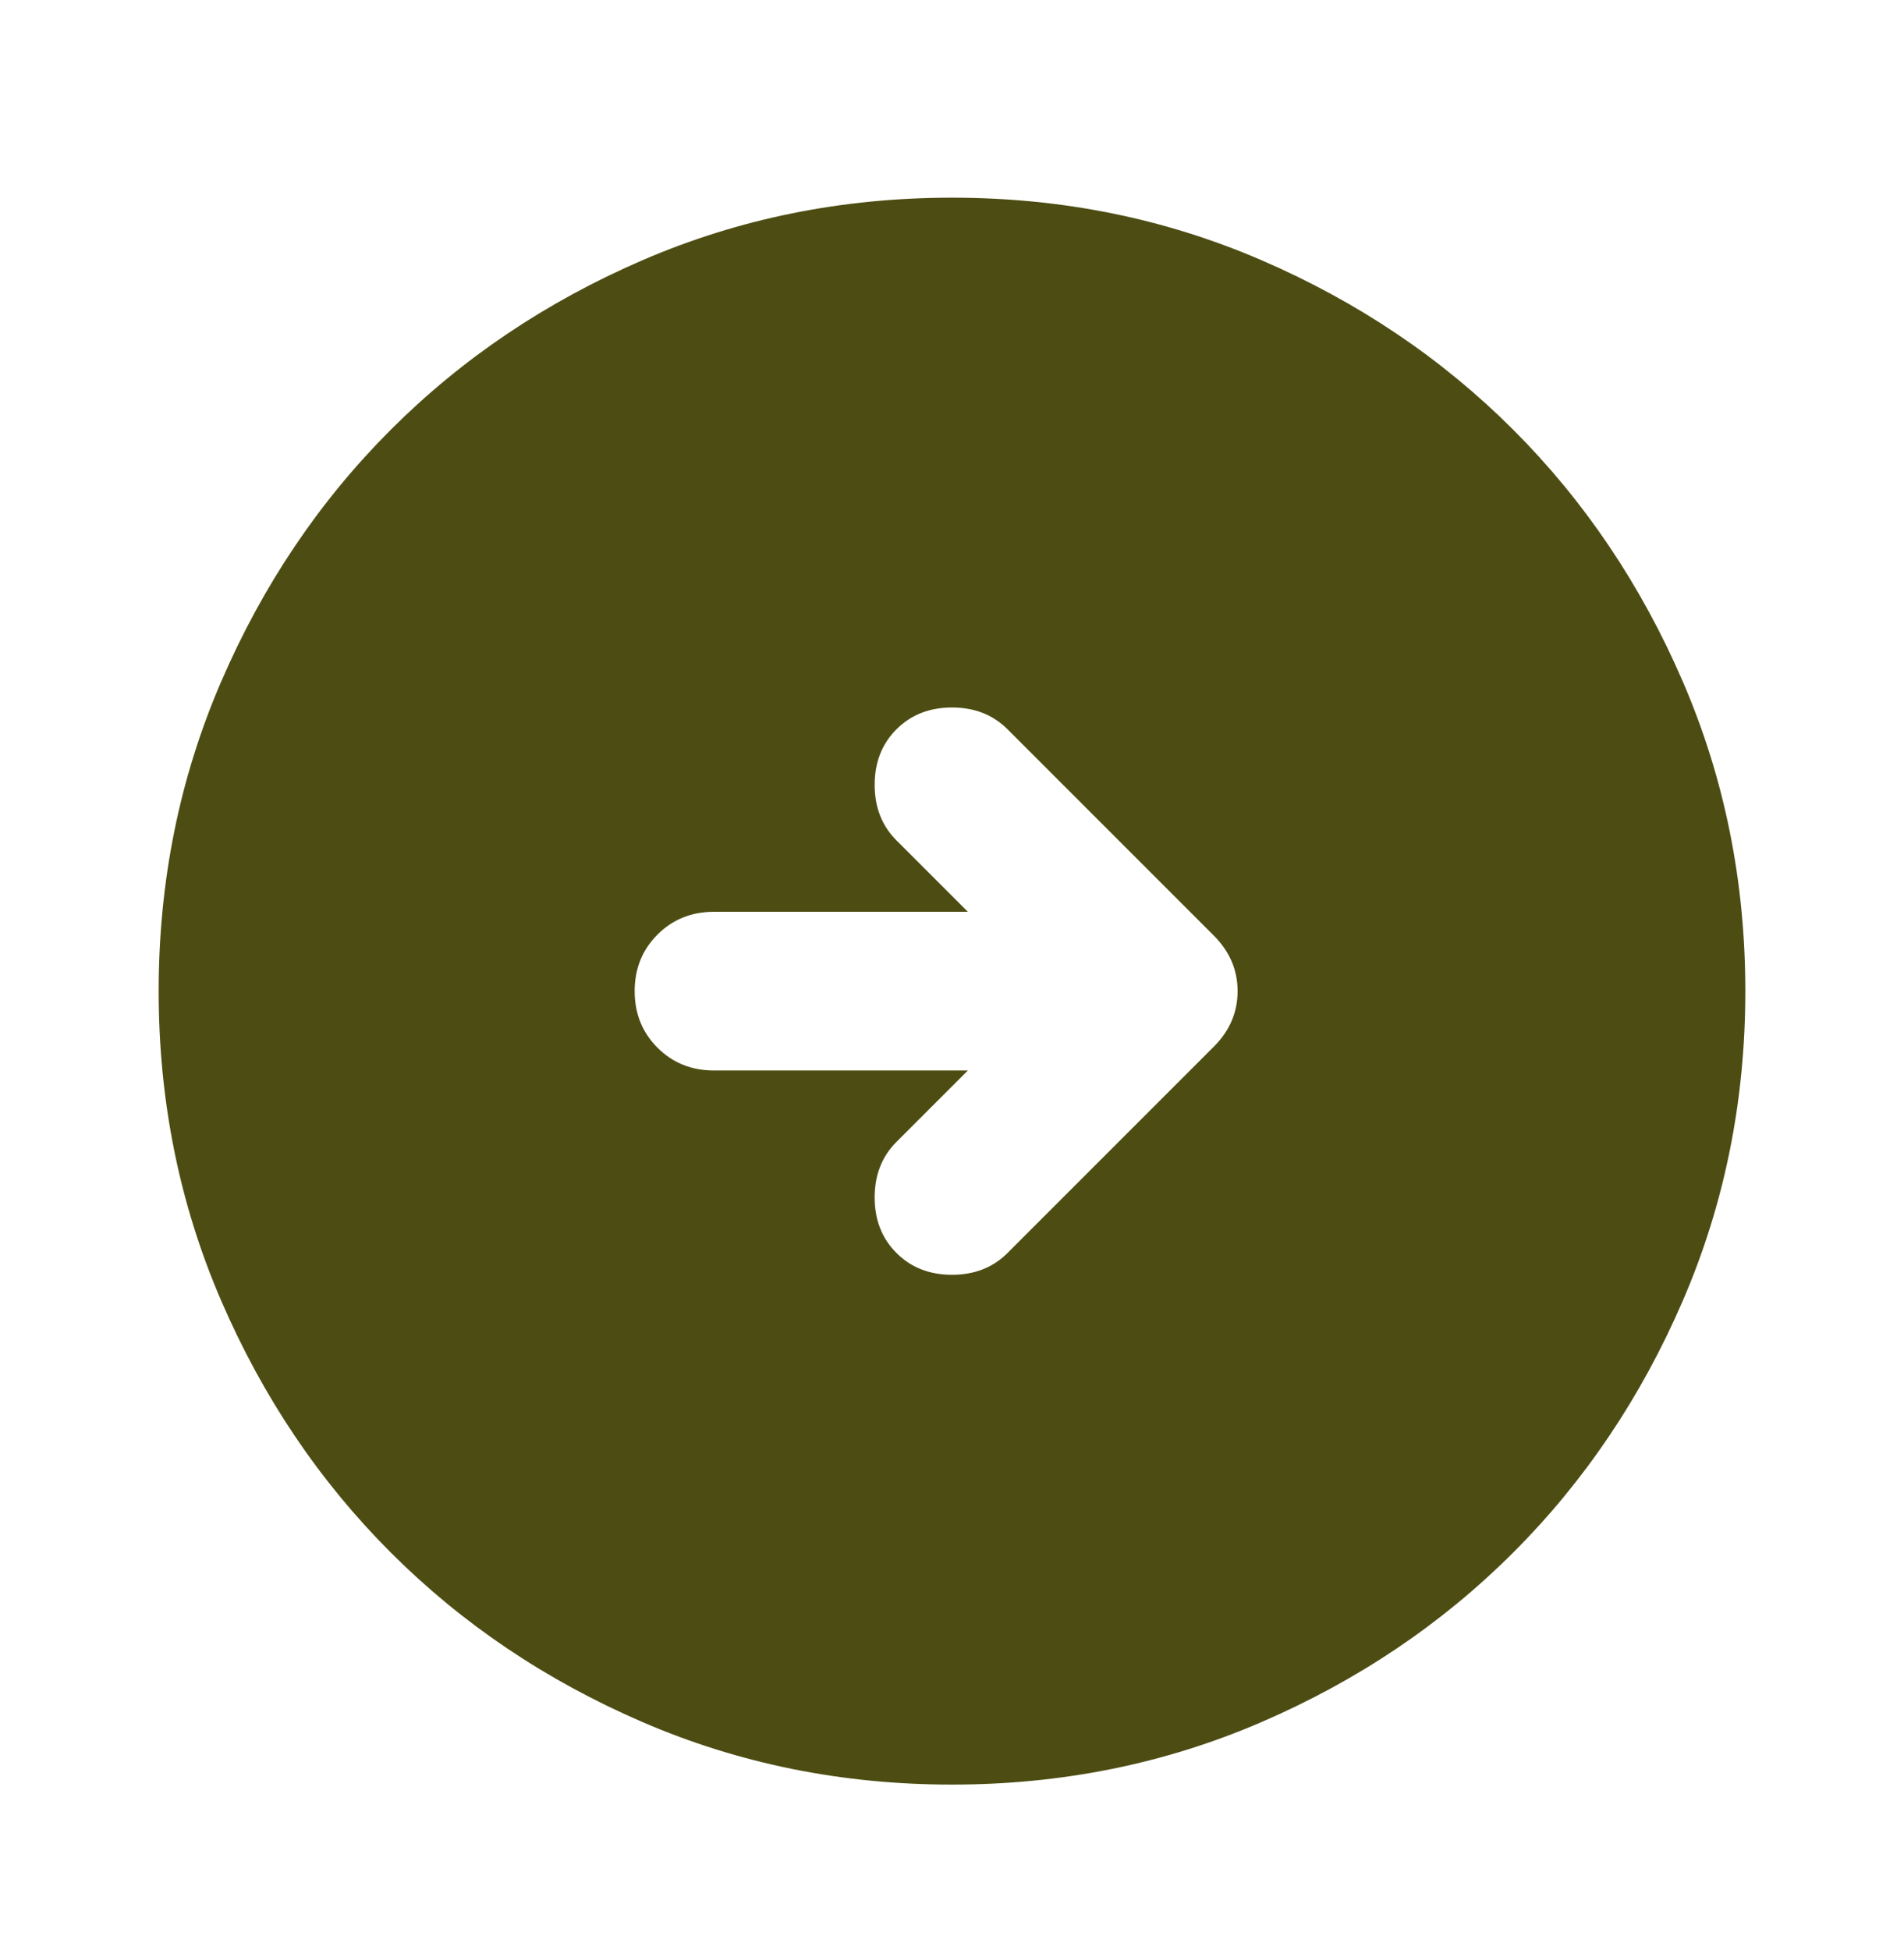 <svg width="42" height="43" viewBox="0 0 42 43" fill="none" xmlns="http://www.w3.org/2000/svg">
<mask id="mask0_1003_12" style="mask-type:alpha" maskUnits="userSpaceOnUse" x="0" y="0" width="42" height="43">
<rect y="0.86" width="42" height="42" fill="#4D4D13"/>
</mask>
<g mask="url(#mask0_1003_12)">
<path style="fill:#4D4D13;" d="M21 39.36C18.579 39.36 16.304 38.901 14.175 37.982C12.046 37.063 10.194 35.816 8.619 34.241C7.044 32.666 5.797 30.814 4.878 28.685C3.959 26.556 3.5 24.281 3.5 21.86C3.5 19.439 3.959 17.164 4.878 15.035C5.797 12.906 7.044 11.054 8.619 9.479C10.194 7.904 12.046 6.657 14.175 5.738C16.304 4.819 18.579 4.36 21 4.36C23.421 4.36 25.696 4.819 27.825 5.738C29.954 6.657 31.806 7.904 33.381 9.479C34.956 11.054 36.203 12.906 37.122 15.035C38.041 17.164 38.5 19.439 38.5 21.86C38.5 24.281 38.041 26.556 37.122 28.685C36.203 30.814 34.956 32.666 33.381 34.241C31.806 35.816 29.954 37.063 27.825 37.982C25.696 38.901 23.421 39.36 21 39.36ZM21.35 23.61L19.775 25.185C19.454 25.506 19.294 25.914 19.294 26.41C19.294 26.906 19.454 27.314 19.775 27.635C20.096 27.956 20.504 28.116 21 28.116C21.496 28.116 21.904 27.956 22.225 27.635L26.775 23.085C27.125 22.735 27.3 22.327 27.3 21.86C27.3 21.393 27.125 20.985 26.775 20.635L22.225 16.085C21.904 15.764 21.496 15.604 21 15.604C20.504 15.604 20.096 15.764 19.775 16.085C19.454 16.406 19.294 16.814 19.294 17.31C19.294 17.806 19.454 18.214 19.775 18.535L21.35 20.11H15.75C15.254 20.11 14.838 20.278 14.503 20.613C14.168 20.949 14 21.364 14 21.86C14 22.356 14.168 22.771 14.503 23.107C14.838 23.442 15.254 23.61 15.75 23.61H21.35Z" fill="#F8BA42"/>
</g>
</svg>
